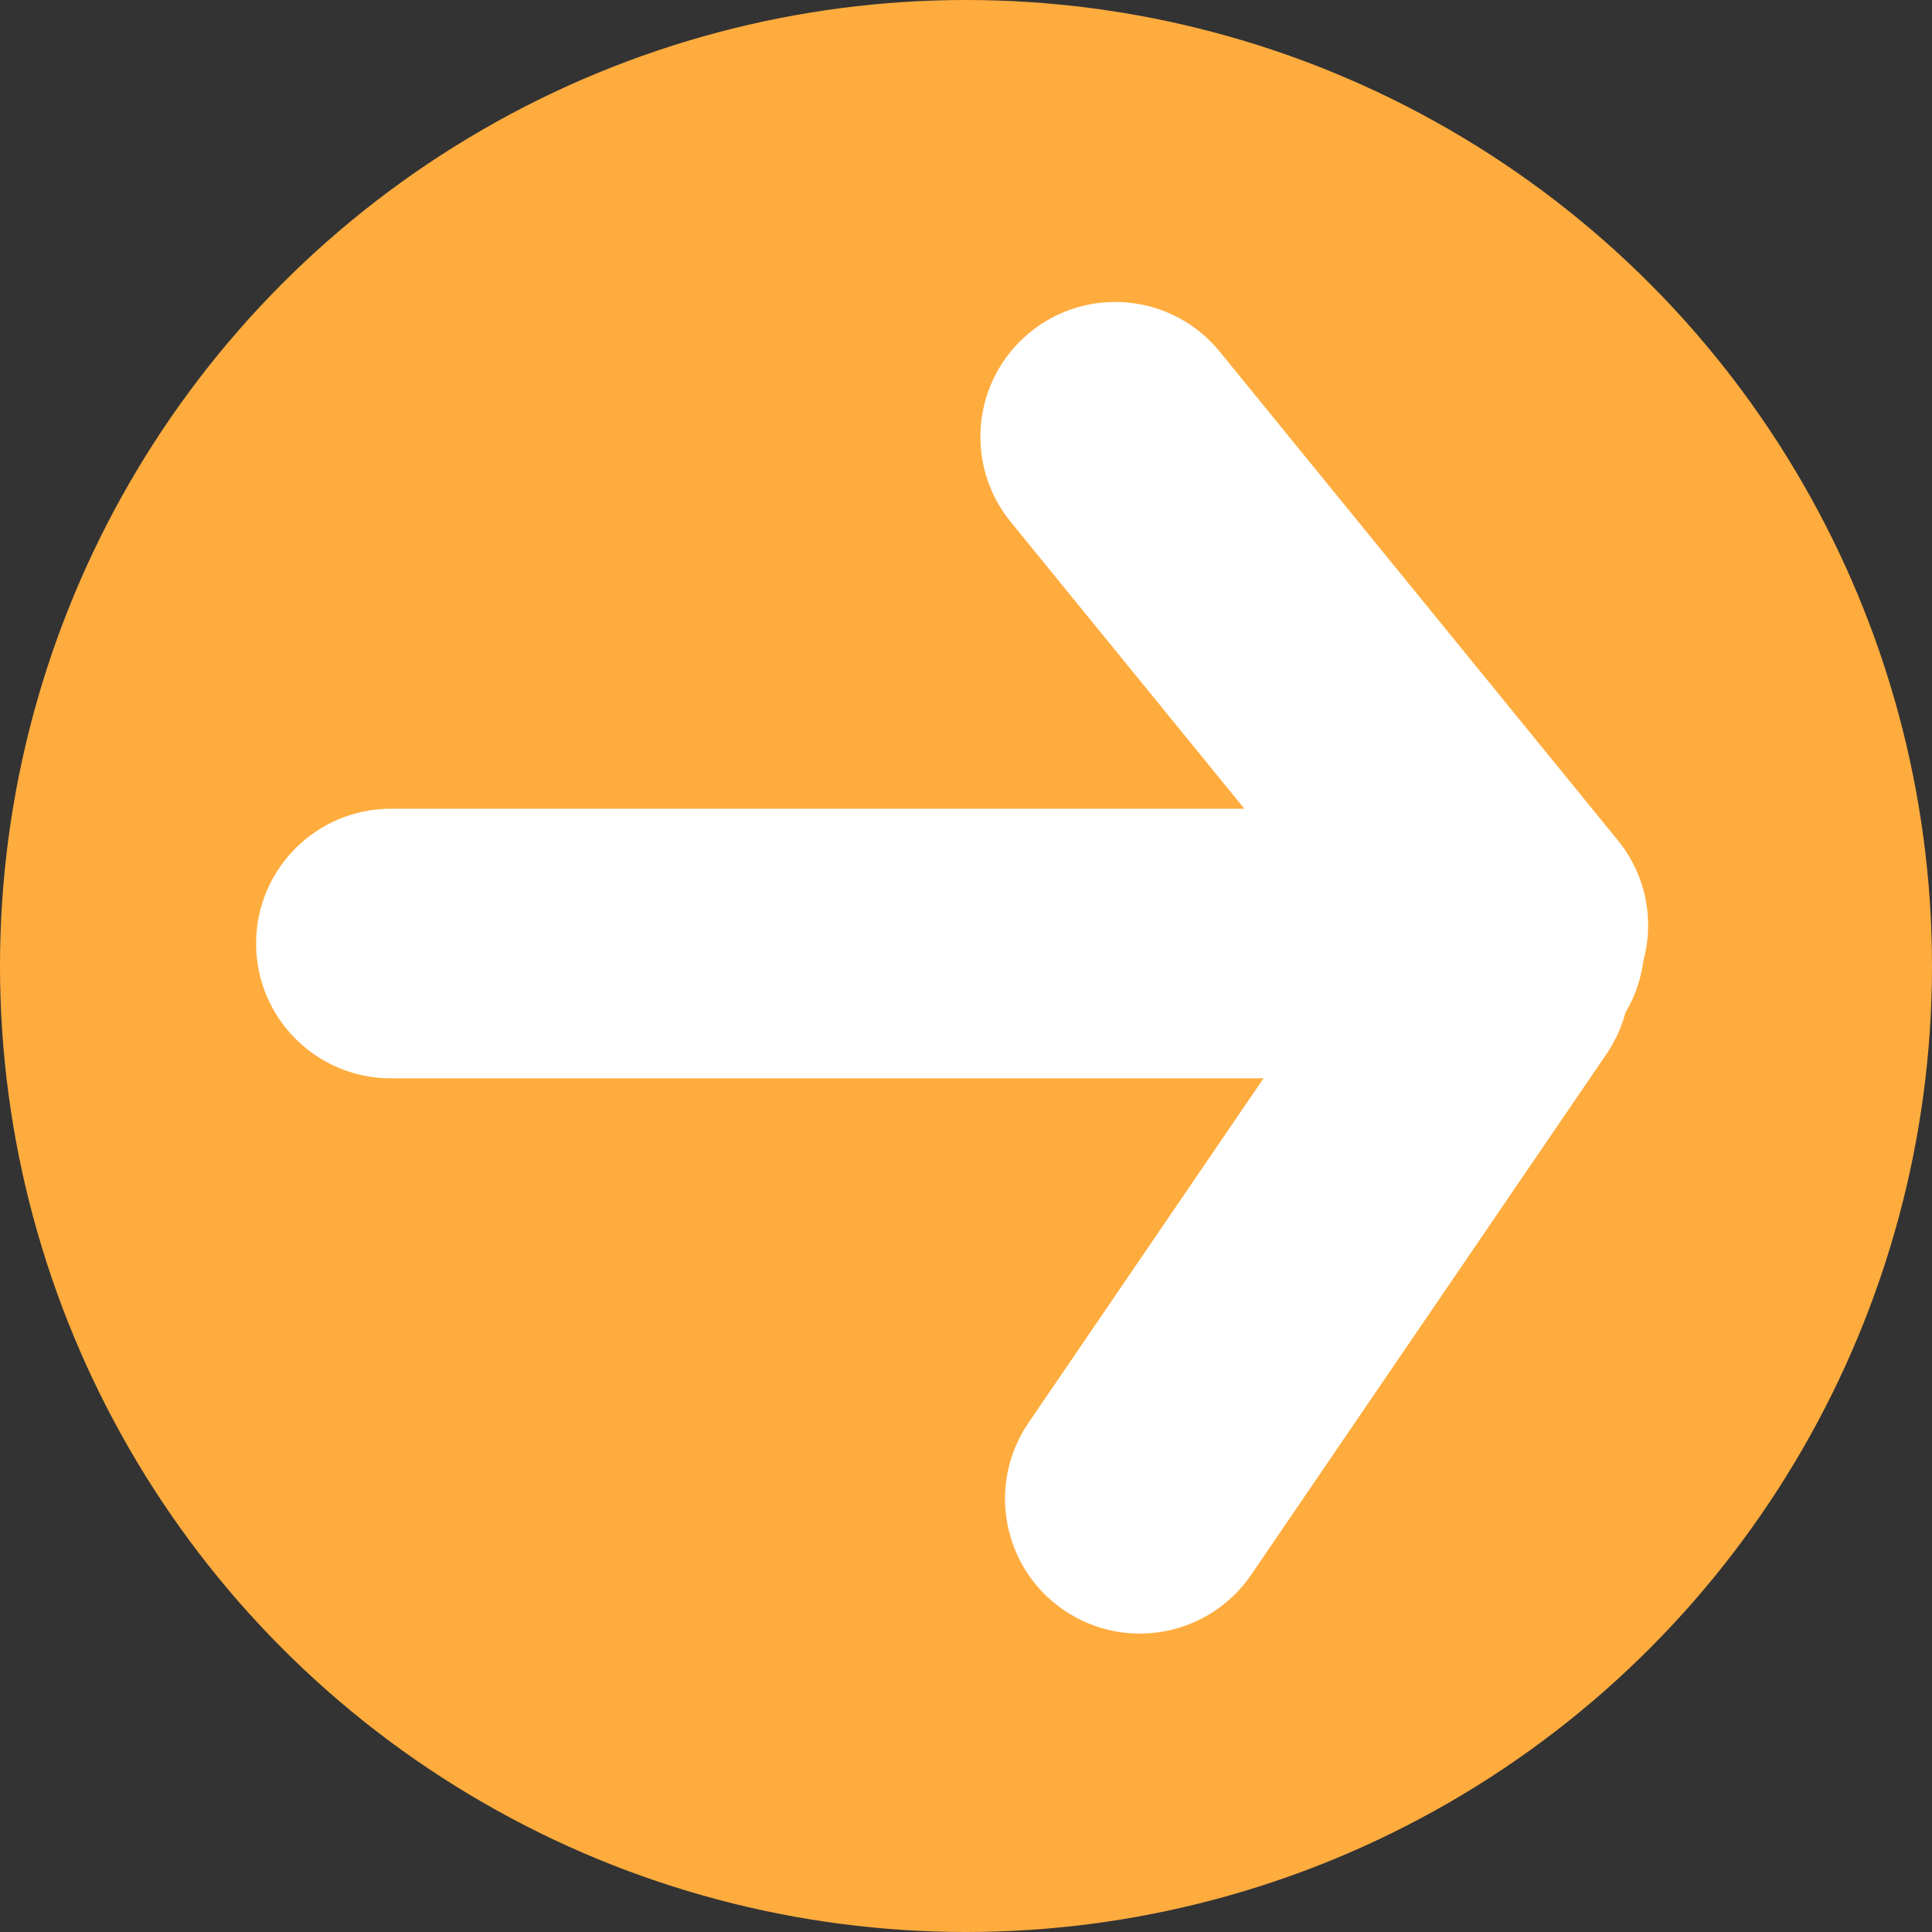 <svg width="430" height="430" viewBox="0 0 430 430" fill="none" xmlns="http://www.w3.org/2000/svg">
<rect x="0" y="0" width="430" height="430" fill="#333333" stroke="none"/>
<circle cx="215" cy="215" r="215" fill="#FFAC3E"/>
<path fill-rule="evenodd" clip-rule="evenodd" d="M229.259 73.948C242.104 63.483 261.001 65.413 271.466 78.259L360.077 187.029C366.447 194.849 368.224 204.91 365.743 213.947C365.2 218.078 363.816 221.944 361.77 225.368C360.921 228.577 359.52 231.699 357.542 234.598L278.471 350.489C269.133 364.175 250.468 367.7 236.781 358.362C223.095 349.024 219.57 330.359 228.908 316.672L281.221 240H87C70.431 240 57 226.569 57 210C57 193.431 70.431 180 87 180H276.96L224.948 116.155C214.483 103.31 216.413 84.413 229.259 73.948Z" fill="white"/>
</svg>
